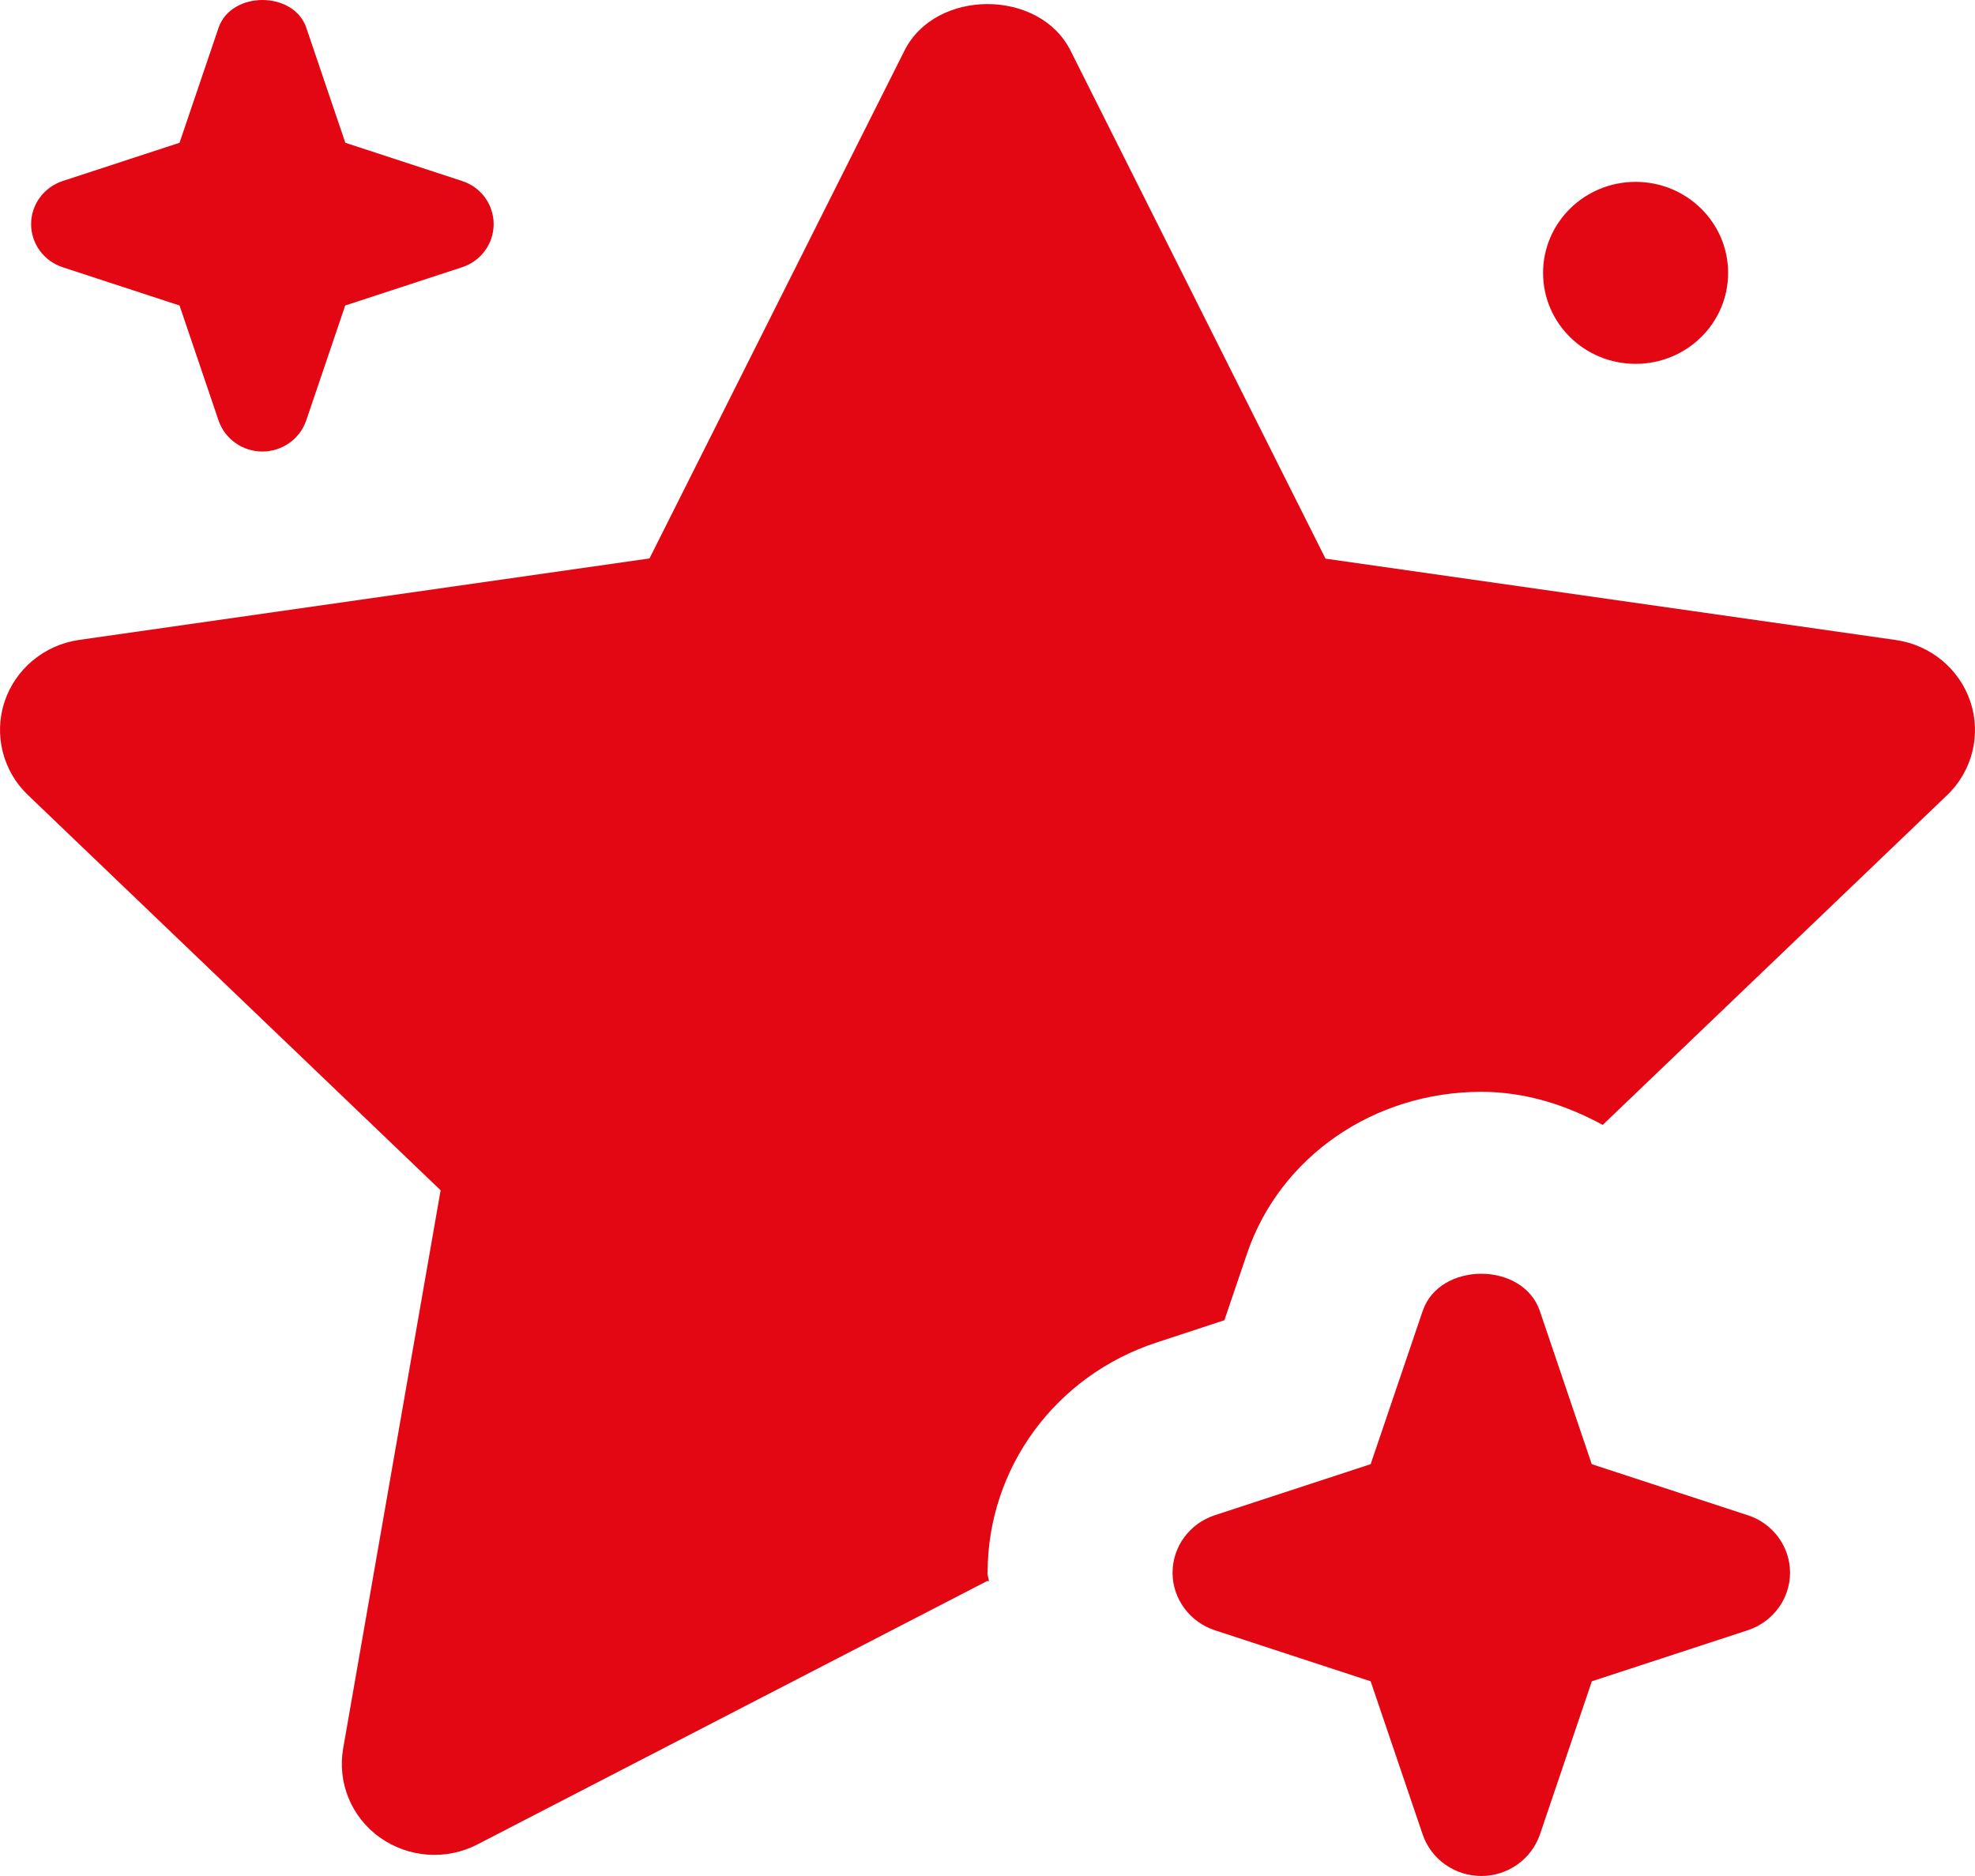 <svg width="20" height="19" viewBox="0 0 20 19" fill="none" xmlns="http://www.w3.org/2000/svg">
<path d="M4.679 1.833L3.497 1.446L3.102 0.282C2.975 -0.094 2.341 -0.094 2.213 0.282L1.818 1.446L0.636 1.833C0.445 1.895 0.315 2.071 0.315 2.27C0.315 2.469 0.445 2.645 0.636 2.707L1.818 3.094L2.213 4.258C2.277 4.446 2.456 4.573 2.657 4.573C2.858 4.573 3.038 4.445 3.101 4.258L3.496 3.094L4.678 2.707C4.87 2.645 4.999 2.469 4.999 2.27C4.999 2.071 4.871 1.895 4.679 1.833Z" fill="#E30613"/>
<path d="M10.001 15.928C10.001 14.868 10.688 13.932 11.712 13.597L12.399 13.371L12.629 12.694C12.963 11.714 13.915 11.058 15.001 11.058C15.449 11.058 15.862 11.193 16.23 11.393L19.717 8.054C19.973 7.809 20.064 7.442 19.954 7.109C19.844 6.776 19.55 6.532 19.198 6.482L13.423 5.658L10.841 0.513C10.526 -0.116 9.474 -0.116 9.159 0.513L6.577 5.656L0.802 6.481C0.45 6.531 0.156 6.774 0.046 7.107C-0.064 7.44 0.027 7.808 0.283 8.052L4.462 12.055L3.475 17.709C3.415 18.055 3.558 18.404 3.847 18.61C4.137 18.816 4.518 18.844 4.835 18.68L9.999 16.011L10.014 16.018C10.014 15.987 9.999 15.959 9.999 15.928H10.001Z" fill="#E30613"/>
<path d="M17.698 15.346L16.119 14.829L15.593 13.277C15.422 12.775 14.578 12.775 14.407 13.277L13.88 14.829L12.302 15.346C12.047 15.429 11.874 15.664 11.874 15.928C11.874 16.192 12.047 16.427 12.302 16.511L13.88 17.028L14.407 18.58C14.492 18.83 14.732 19 15.001 19C15.269 19 15.508 18.83 15.594 18.58L16.12 17.028L17.699 16.511C17.954 16.427 18.127 16.192 18.127 15.928C18.127 15.664 17.954 15.429 17.699 15.346H17.698Z" fill="#E30613"/>
<path d="M16.563 3.685C17.081 3.685 17.5 3.273 17.5 2.764C17.5 2.255 17.081 1.842 16.563 1.842C16.045 1.842 15.626 2.255 15.626 2.764C15.626 3.273 16.045 3.685 16.563 3.685Z" fill="#E30613"/>
</svg>
